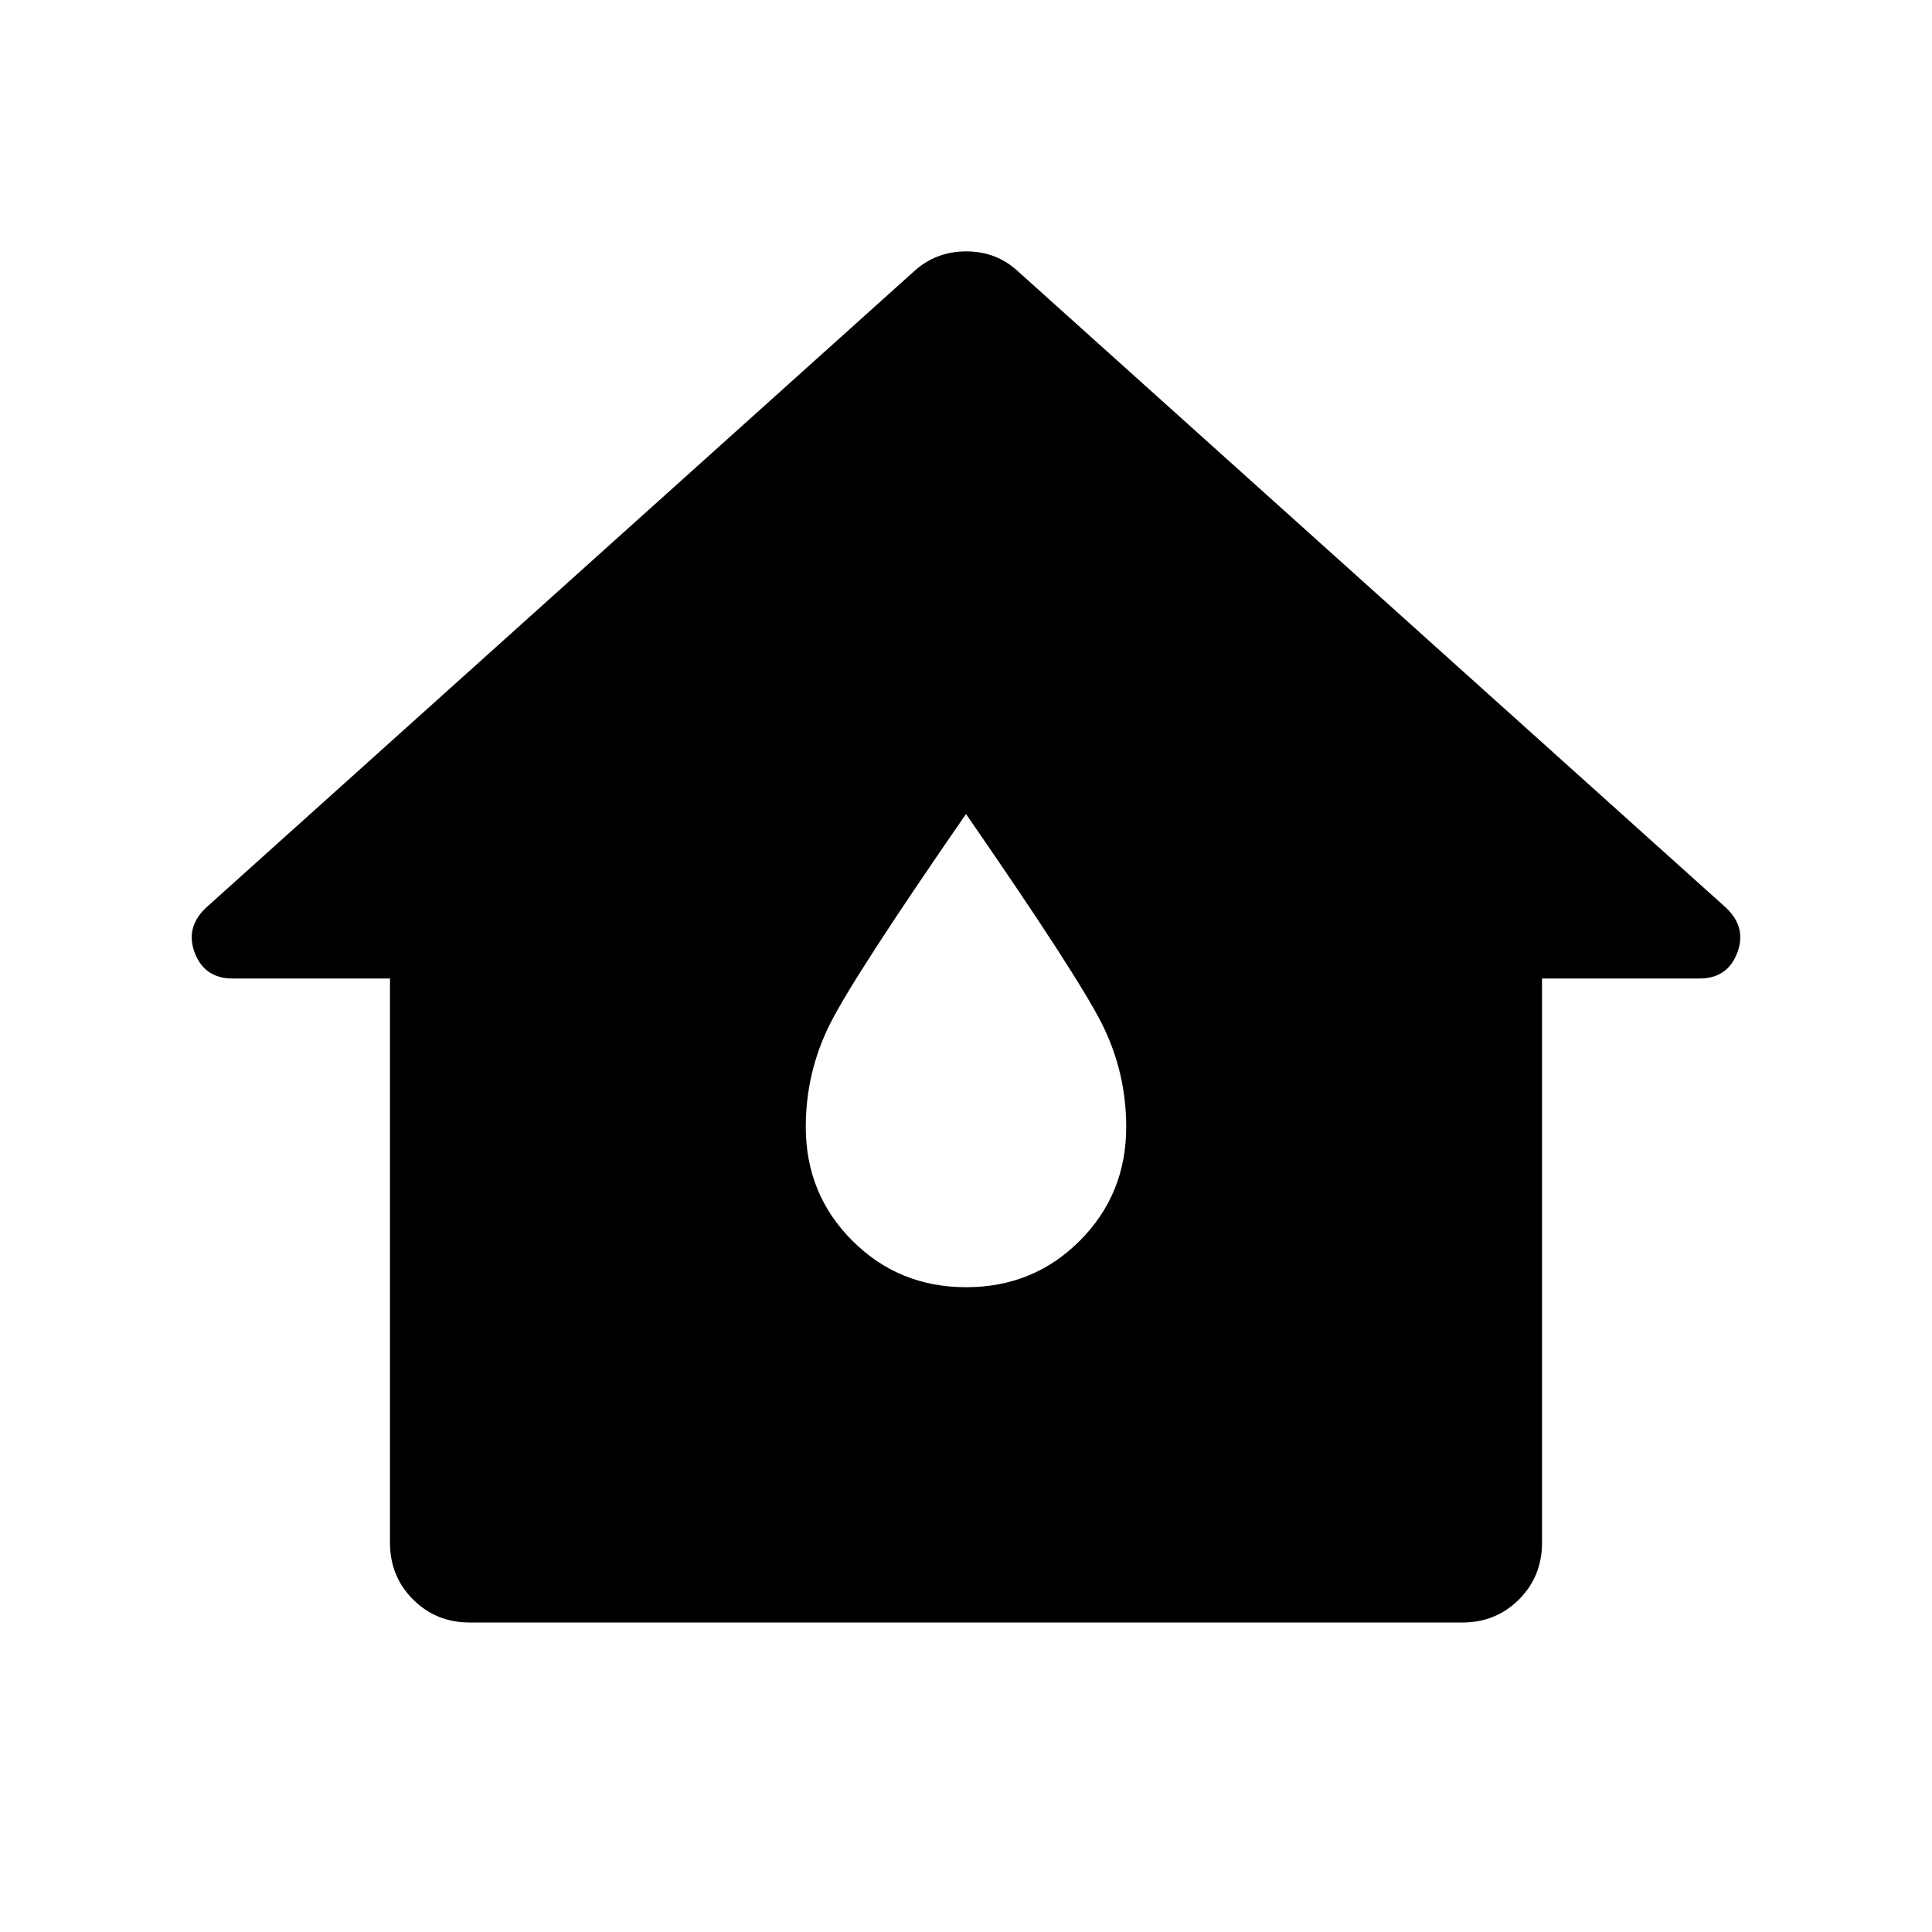 <svg xmlns="http://www.w3.org/2000/svg" width="48" height="48" viewBox="0 -960 960 960"><path d="M233.391-153.782q-16.706 0-28.157-11.452-11.452-11.451-11.452-28.157v-280.391h-78.173q-13.892 0-18.772-12.609-4.88-12.609 5.38-22.435l351.565-316q11.013-10.261 26.311-10.261t26.125 10.261l351.565 316q10.261 9.826 5.38 22.435-4.88 12.609-18.772 12.609h-78.173v280.391q0 16.706-11.452 28.157-11.451 11.452-28.157 11.452H233.391Zm246.698-166.609q33.433 0 56.477-23.106 23.043-23.106 23.043-56.503 0-27.13-11.978-51.087Q535.652-475.044 480-555.523q-55.652 80.479-67.631 104.436Q400.391-427.13 400.391-400q0 33.397 23.132 56.503t56.566 23.106Z"/></svg>